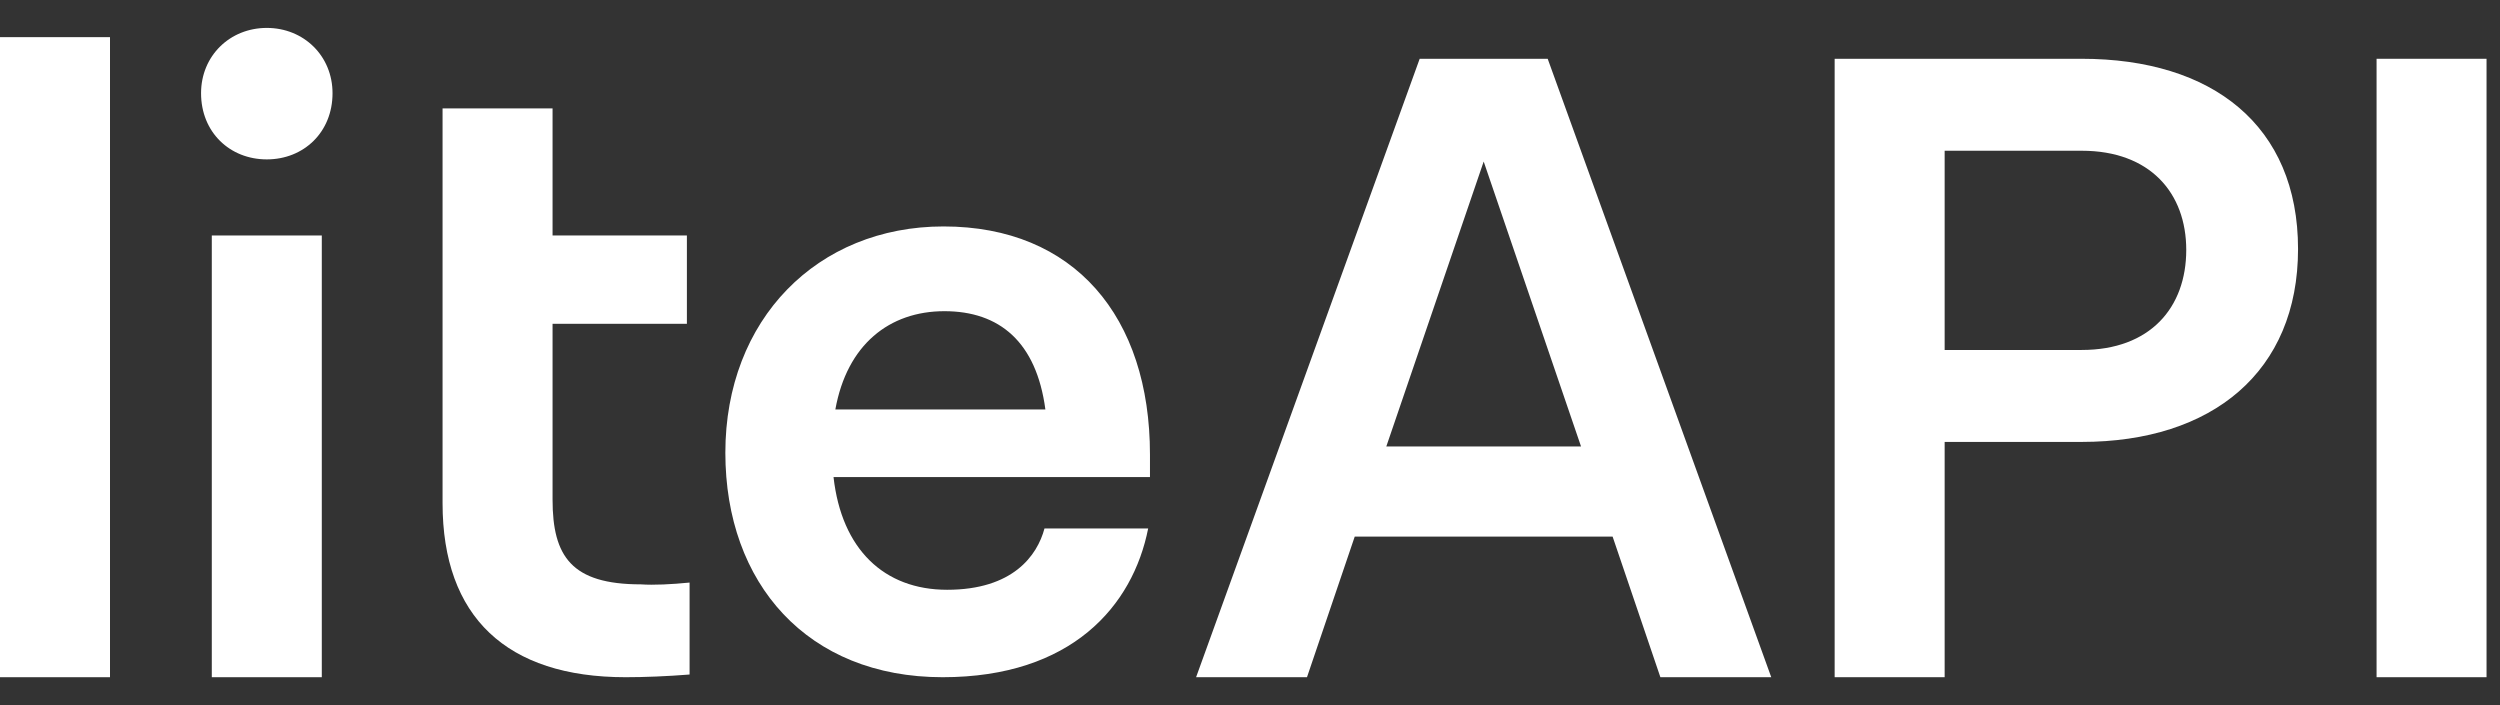 <svg width="78" height="22" viewBox="0 0 78 22" fill="none" xmlns="http://www.w3.org/2000/svg">
<rect x="0" y="0" width="78" height="22" fill="#333333" stroke="none"/>
<path d="M0 21.129V1.159H3.432V21.129H0Z" fill="white"/>
<path d="M19.996 18.232C20.39 18.26 20.953 18.232 21.515 18.176V21.045C20.812 21.101 20.109 21.129 19.518 21.129C15.805 21.129 13.808 19.245 13.808 15.701V3.381H17.24V7.347H21.431V10.103H17.24V15.588C17.24 17.36 17.83 18.232 19.996 18.232Z" fill="white"/>
<path d="M35.879 14.182V14.885H26.006C26.259 17.135 27.581 18.401 29.55 18.401C31.604 18.401 32.363 17.332 32.588 16.488H35.823C35.345 18.907 33.432 21.129 29.41 21.129C25.191 21.129 22.631 18.204 22.631 14.126C22.631 9.963 25.5 7.065 29.438 7.065C33.516 7.065 35.879 9.878 35.879 14.182ZM29.466 9.709C27.75 9.709 26.428 10.75 26.063 12.775H32.616C32.335 10.666 31.182 9.709 29.466 9.709Z" fill="white"/>
<path d="M51.804 21.129L50.313 16.741H42.268L40.778 21.129H37.318L44.294 1.834H48.288L55.263 21.129H51.804ZM43.253 13.929H49.328L46.291 5.04L43.253 13.929Z" fill="white"/>
<path d="M64.948 1.834C69.027 1.834 71.699 3.915 71.699 7.769C71.699 11.594 69.027 13.788 64.948 13.788H60.673V21.129H57.241V1.834H64.948ZM64.948 10.919C67.086 10.919 68.211 9.597 68.211 7.797C68.211 6.025 67.086 4.703 64.948 4.703H60.673V10.919H64.948Z" fill="white"/>
<path d="M74.149 21.129V1.834H77.58V21.129H74.149Z" fill="white"/>
<path d="M6.608 21.129V7.347H10.04V21.129H6.608Z" fill="white"/>
<path d="M8.324 4.973C9.477 4.973 10.375 4.126 10.375 2.908C10.375 1.744 9.477 0.871 8.324 0.871C7.17 0.871 6.273 1.744 6.273 2.908C6.273 4.126 7.17 4.973 8.324 4.973Z" fill="white"/>
</svg>
